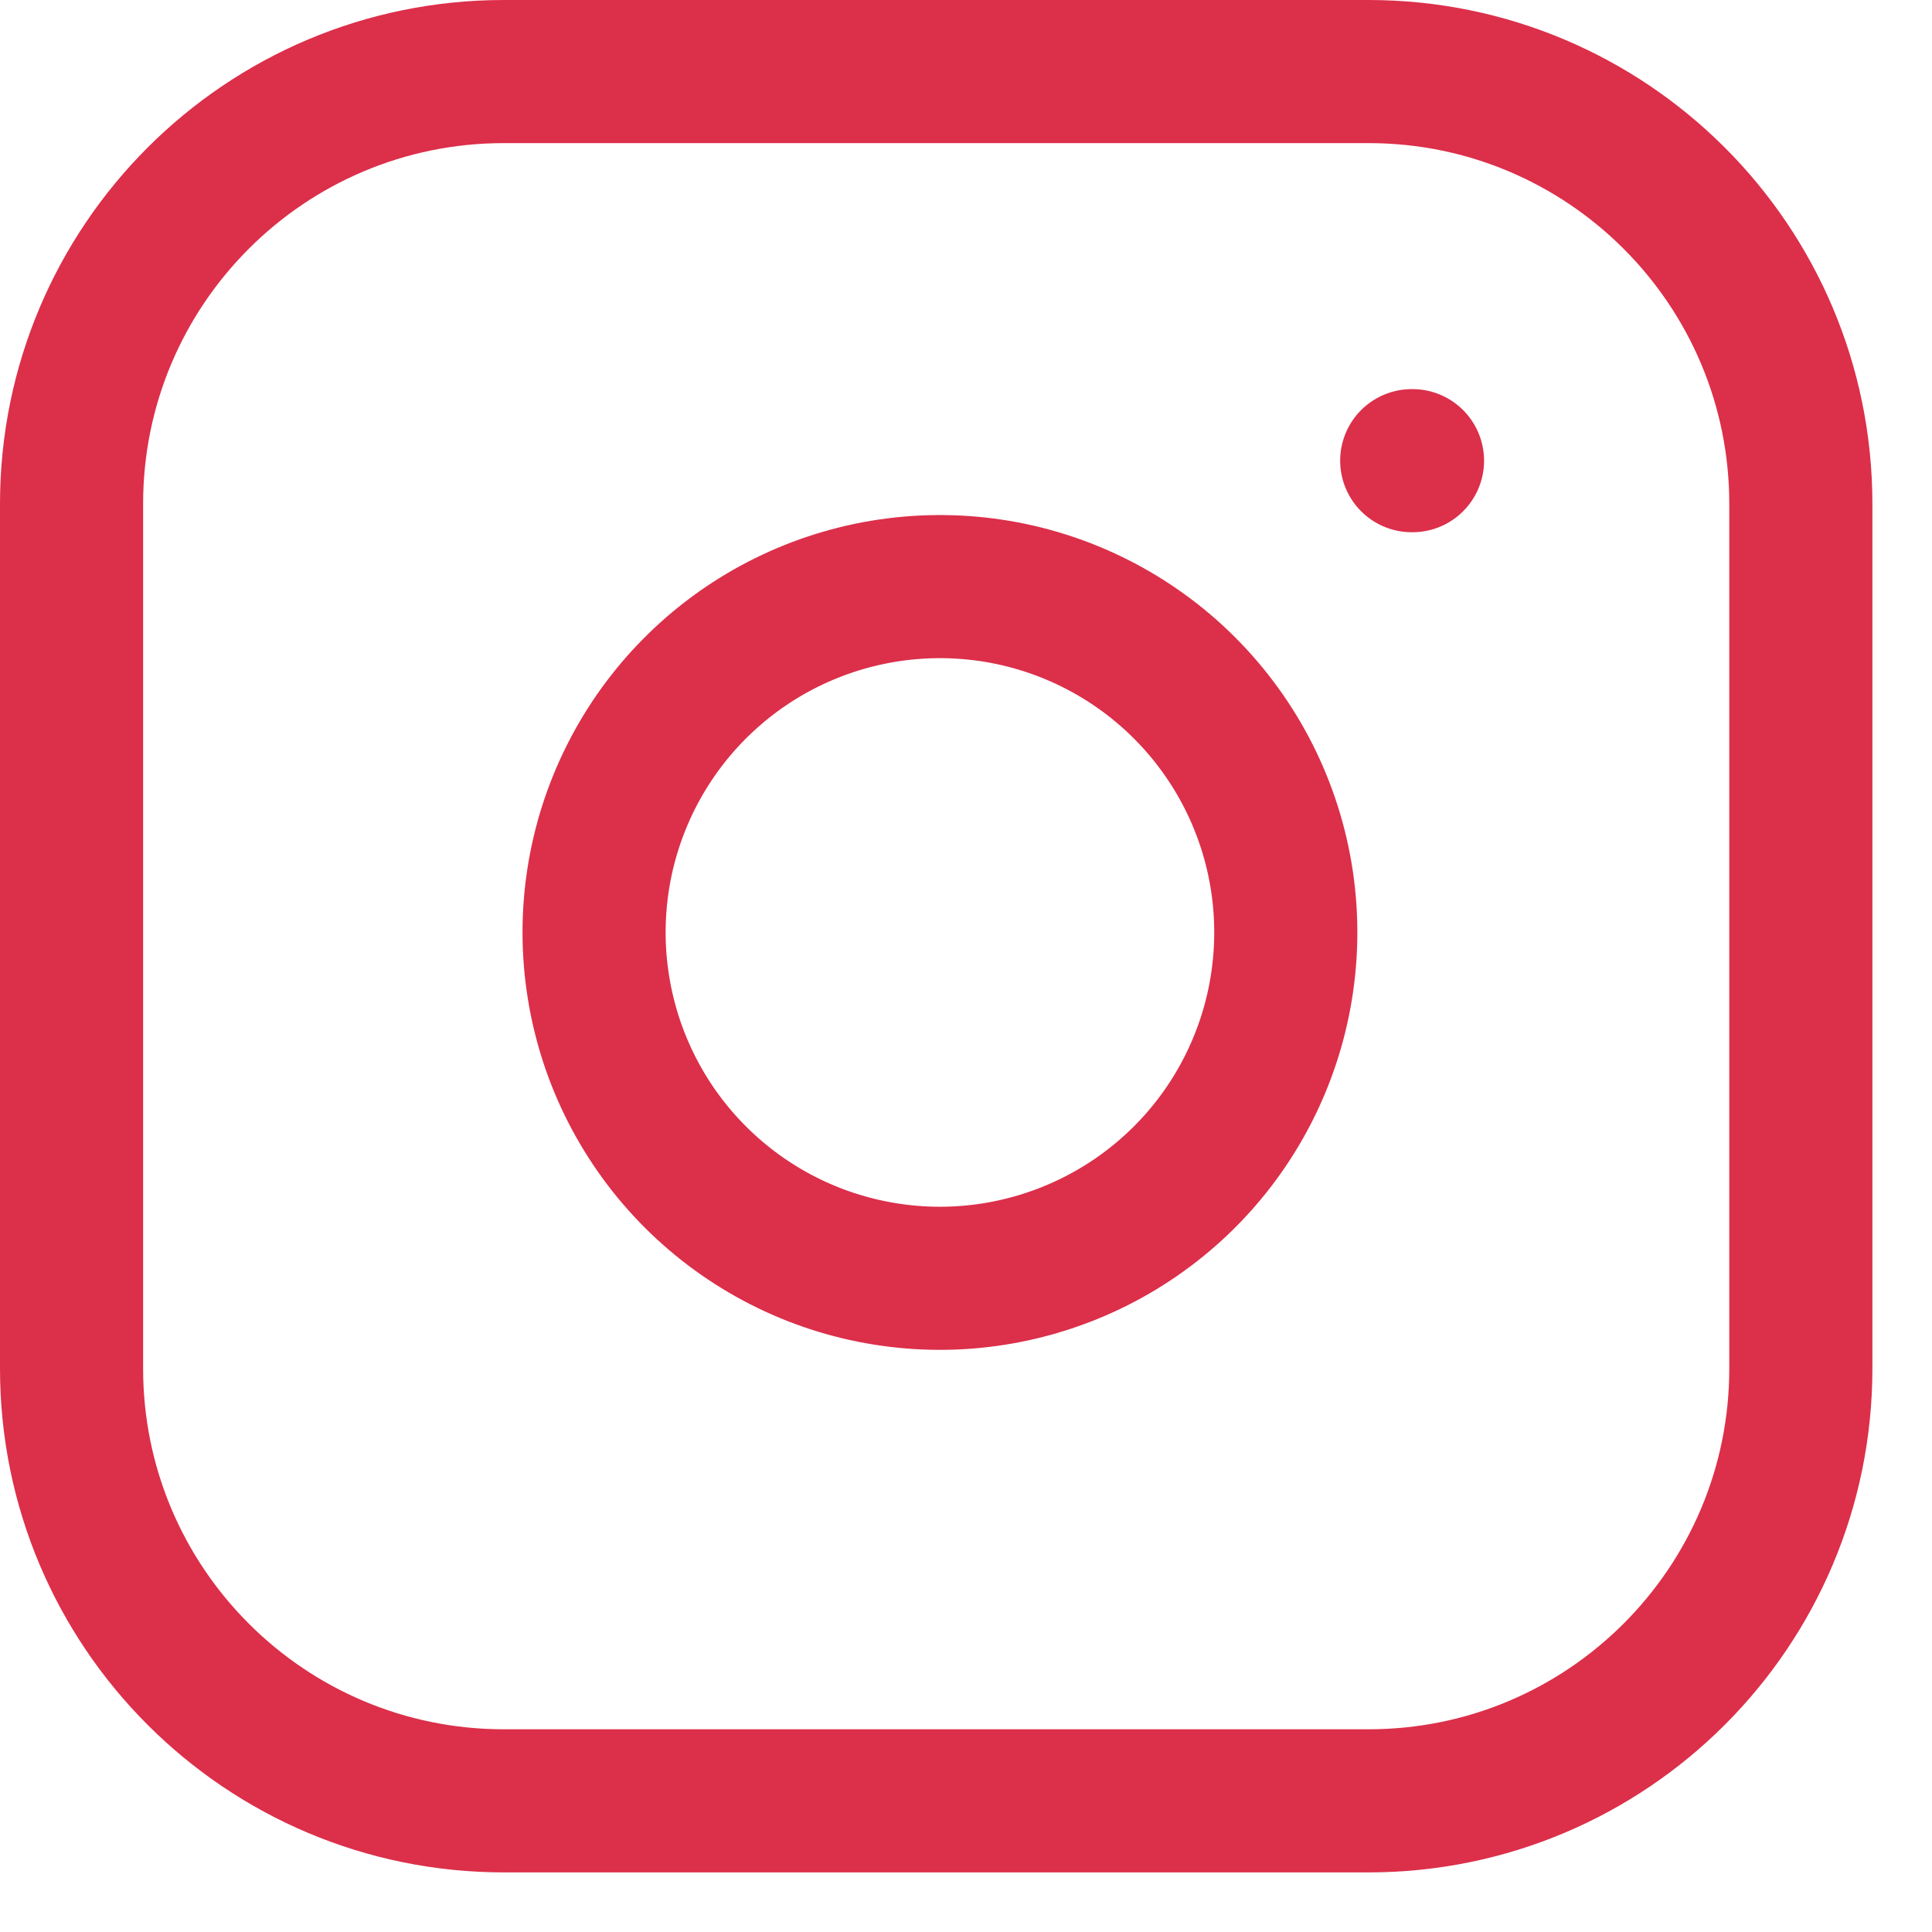 <svg width="27" height="27" viewBox="0 0 27 27" fill="none" xmlns="http://www.w3.org/2000/svg">
<path d="M19.125 1H7.042C3.705 1 1 3.705 1 7.042V19.125C1 22.462 3.705 25.167 7.042 25.167H19.125C22.462 25.167 25.167 22.462 25.167 19.125V7.042C25.167 3.705 22.462 1 19.125 1Z" stroke="#DC2F4A" stroke-width="2" stroke-linecap="round" stroke-linejoin="round"/>
<path d="M17.917 12.322C18.066 13.328 17.894 14.355 17.426 15.257C16.958 16.16 16.217 16.891 15.309 17.348C14.4 17.805 13.371 17.965 12.368 17.803C11.364 17.642 10.437 17.168 9.718 16.449C8.999 15.73 8.525 14.803 8.364 13.799C8.202 12.795 8.361 11.766 8.818 10.858C9.275 9.95 10.007 9.209 10.909 8.741C11.812 8.273 12.839 8.101 13.845 8.25C14.87 8.402 15.82 8.88 16.553 9.613C17.287 10.347 17.765 11.296 17.917 12.322Z" stroke="#DC2F4A" stroke-width="2" stroke-linecap="round" stroke-linejoin="round"/>
<path d="M19.729 6.438H19.74" stroke="#DC2F4A" stroke-width="2" stroke-linecap="round" stroke-linejoin="round"/>
</svg>
